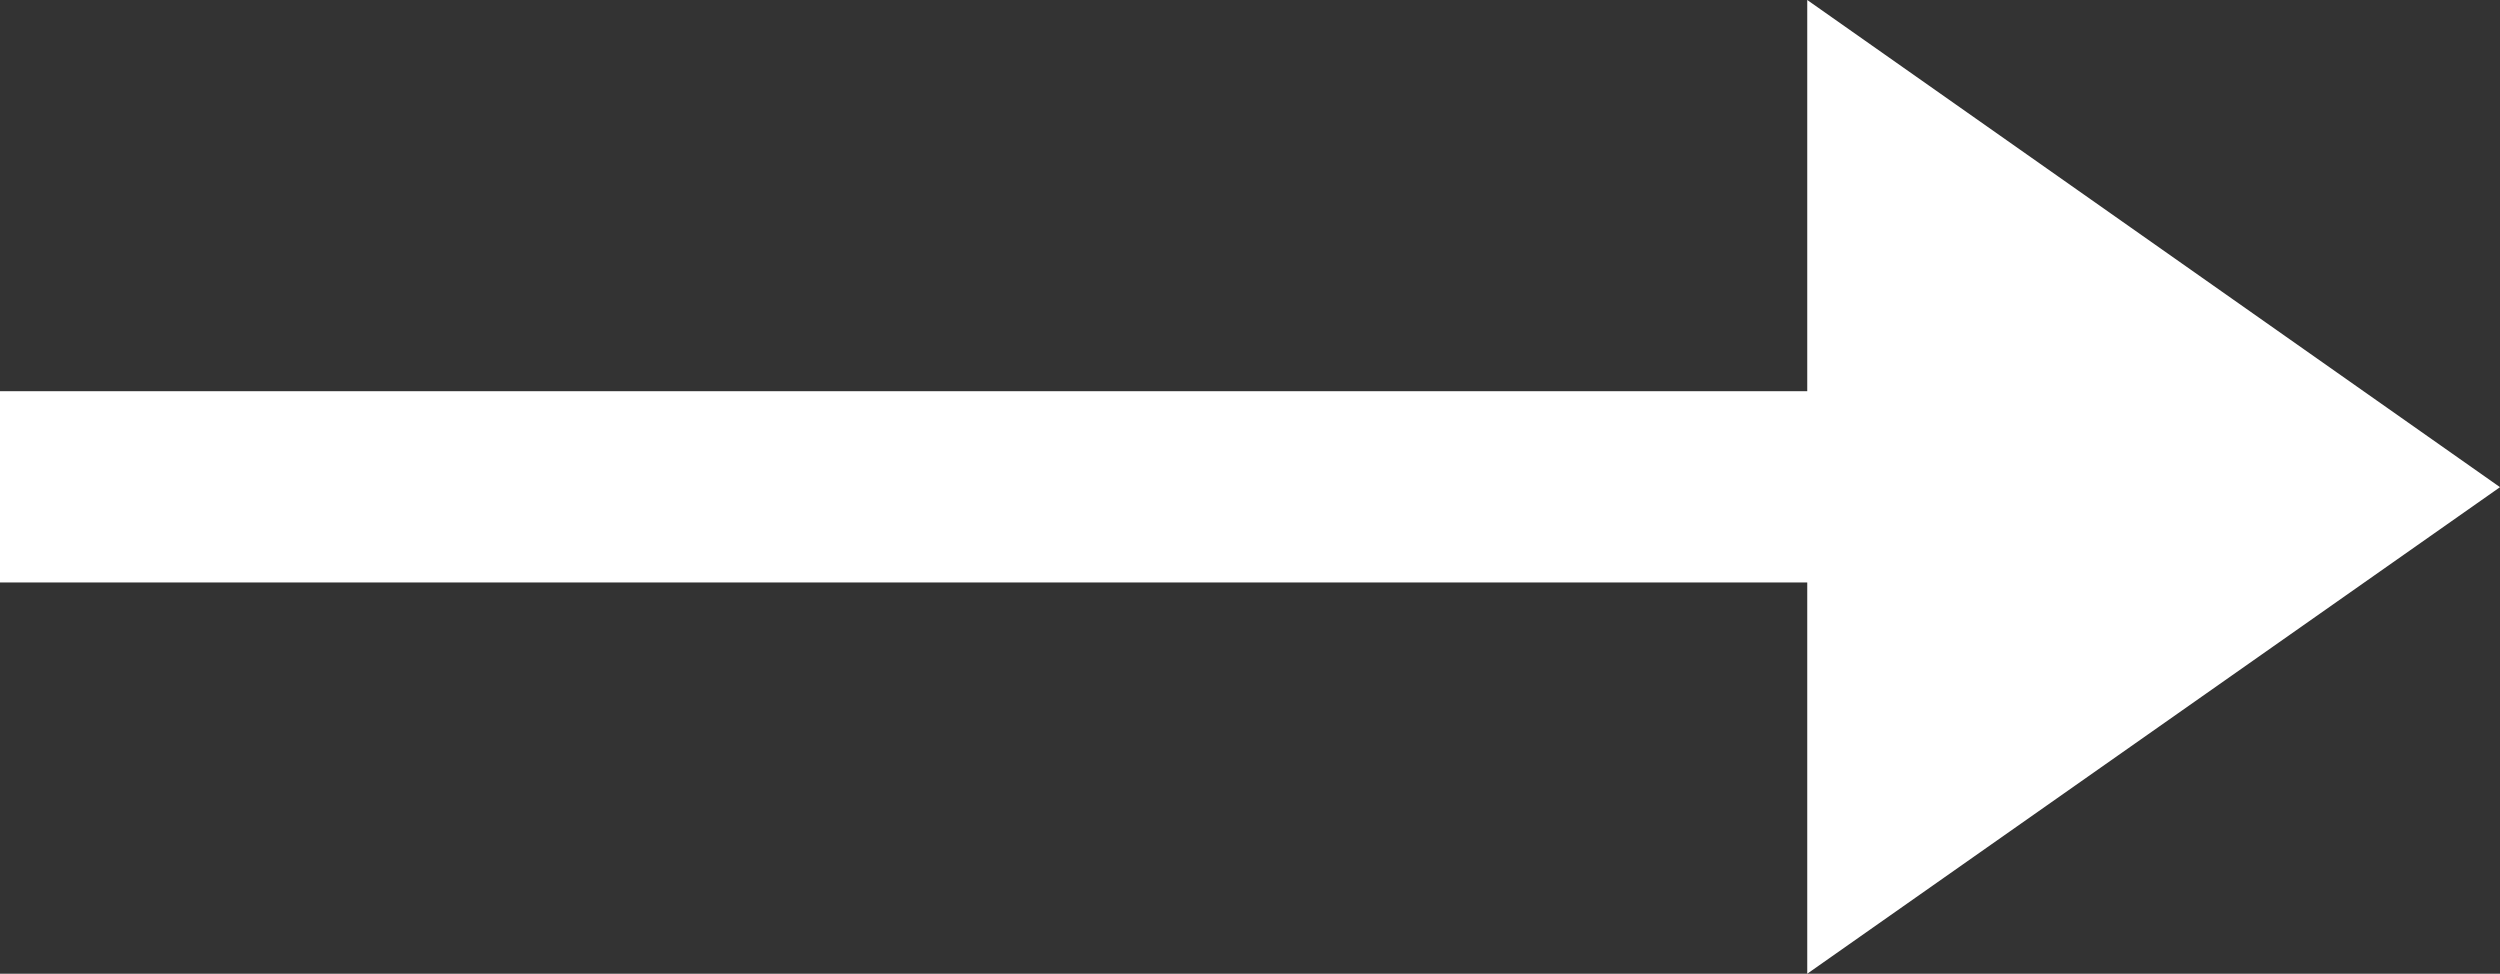 <?xml version="1.0" encoding="utf-8"?>
<!-- Generator: Adobe Illustrator 24.0.1, SVG Export Plug-In . SVG Version: 6.00 Build 0)  -->
<svg version="1.1" id="Camada_1" xmlns="http://www.w3.org/2000/svg" xmlns:xlink="http://www.w3.org/1999/xlink" x="0px" y="0px"
	 viewBox="0 0 401.3 156.3" style="enable-background:new 0 0 401.3 156.3;" xml:space="preserve">
<rect x="0" y="0" width="401.3" height="156.3" fill="#333333" stroke="none"/>
<style type="text/css">
	.st0{fill:#FFFFFF;}
</style>
<g>
	<polygon class="st0" points="290.1,156.3 401.3,78.2 290.1,0 290.1,62.8 -293.8,62.8 -293.8,93.5 290.1,93.5 	"/>
</g>
</svg>
